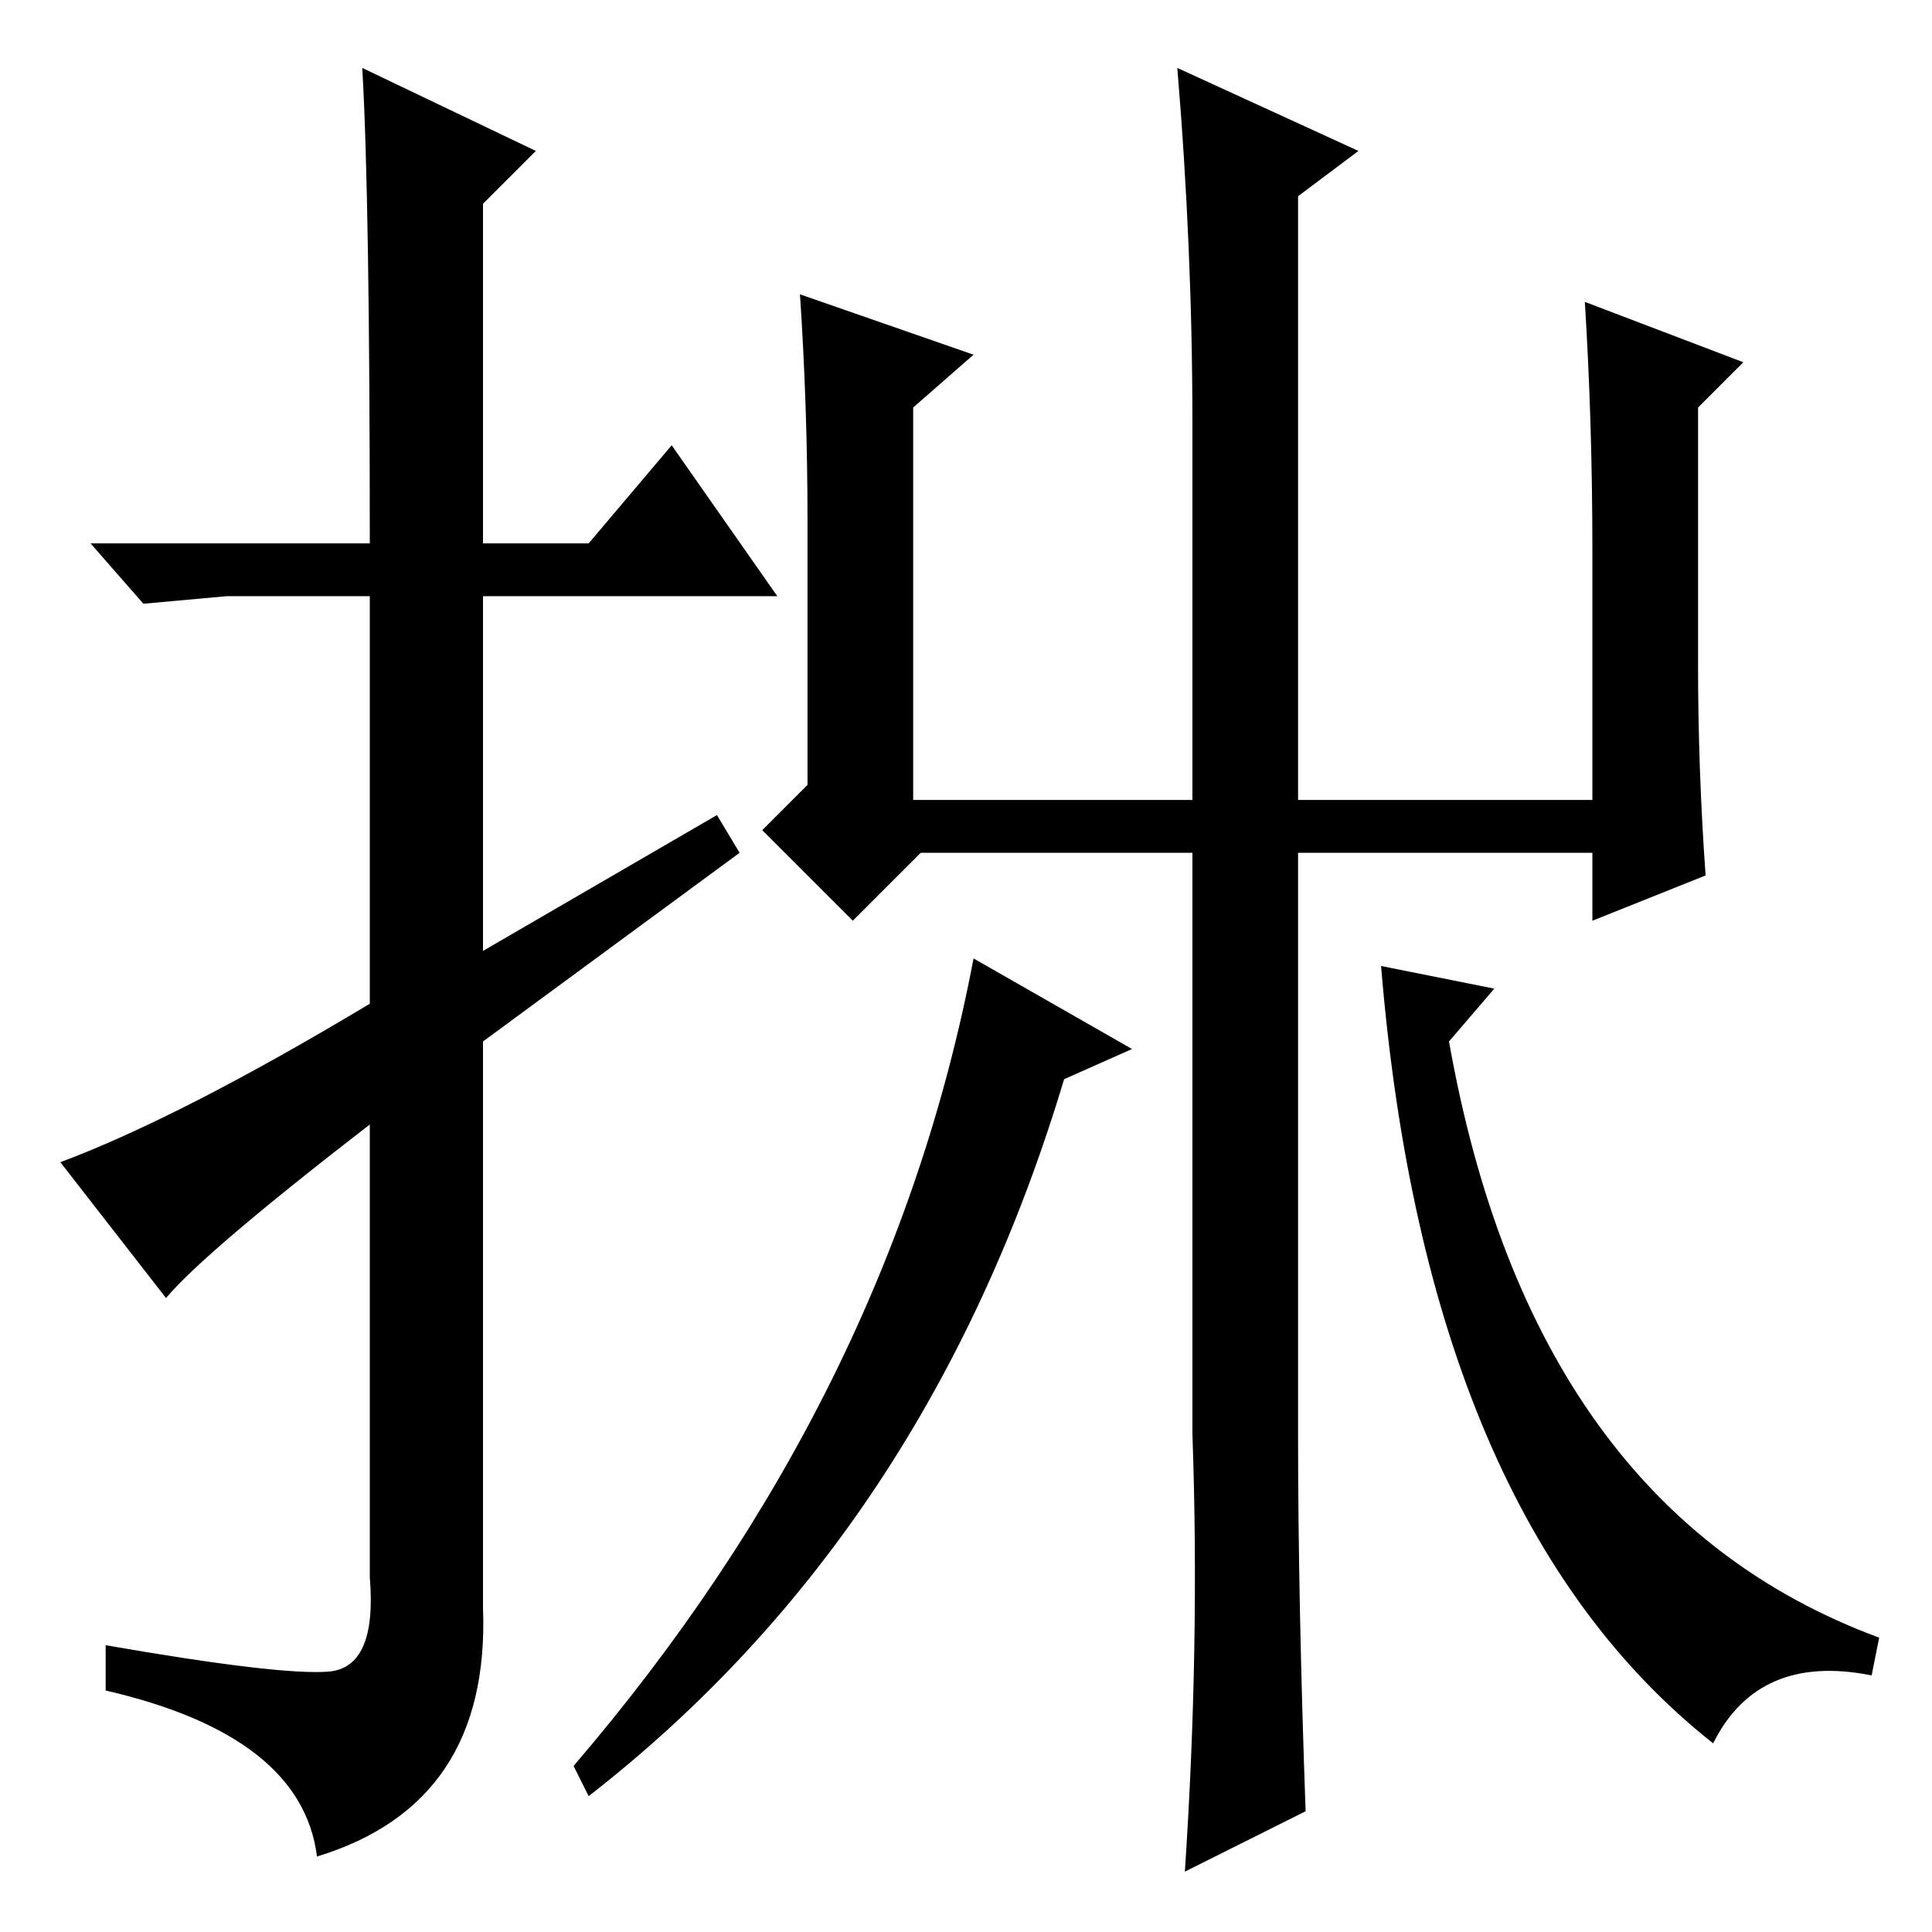 <?xml version="1.0" standalone="no"?>
<!DOCTYPE svg PUBLIC "-//W3C//DTD SVG 1.1//EN" "http://www.w3.org/Graphics/SVG/1.1/DTD/svg11.dtd" >
<svg xmlns="http://www.w3.org/2000/svg" xmlns:xlink="http://www.w3.org/1999/xlink" version="1.1" viewBox="0 -36 256 256">
  <g transform="matrix(1 0 0 -1 0 220)">
   <path fill="currentColor"
d="M172 143v-77q0 -22 1 -50l-16 -8q2 30 1 58v77h-36l-9 -9l-12 12l6 6v35q0 15 -1 30l23 -8l-8 -7v-52h37v50q0 23 -2 47l24 -11l-8 -6v-80h39v33q0 17 -1 33l21 -8l-6 -6v-34q0 -14 1 -28l-15 -6v9h-39zM22 84l-14 18q16 6 41 21v54h-19l-11 -1l-7 8h37q0 46 -1 63
l23 -11l-7 -7v-45h14l11 13l14 -20h-39v-47l31 18l3 -5l-34 -25v-75q1 -26 -22 -33q-2 16 -28 22v6q23 -4 29.5 -3.5t5.5 12.5v60q-22 -17 -27 -23zM129 129l21 -12l-9 -4q-18 -60 -63 -95l-2 4q42 49 53 107zM183 128l15 -3l-6 -7q11 -62 57 -79l-1 -5q-15 3 -21 -9
q-38 30 -44 103z" />
  </g>

</svg>
